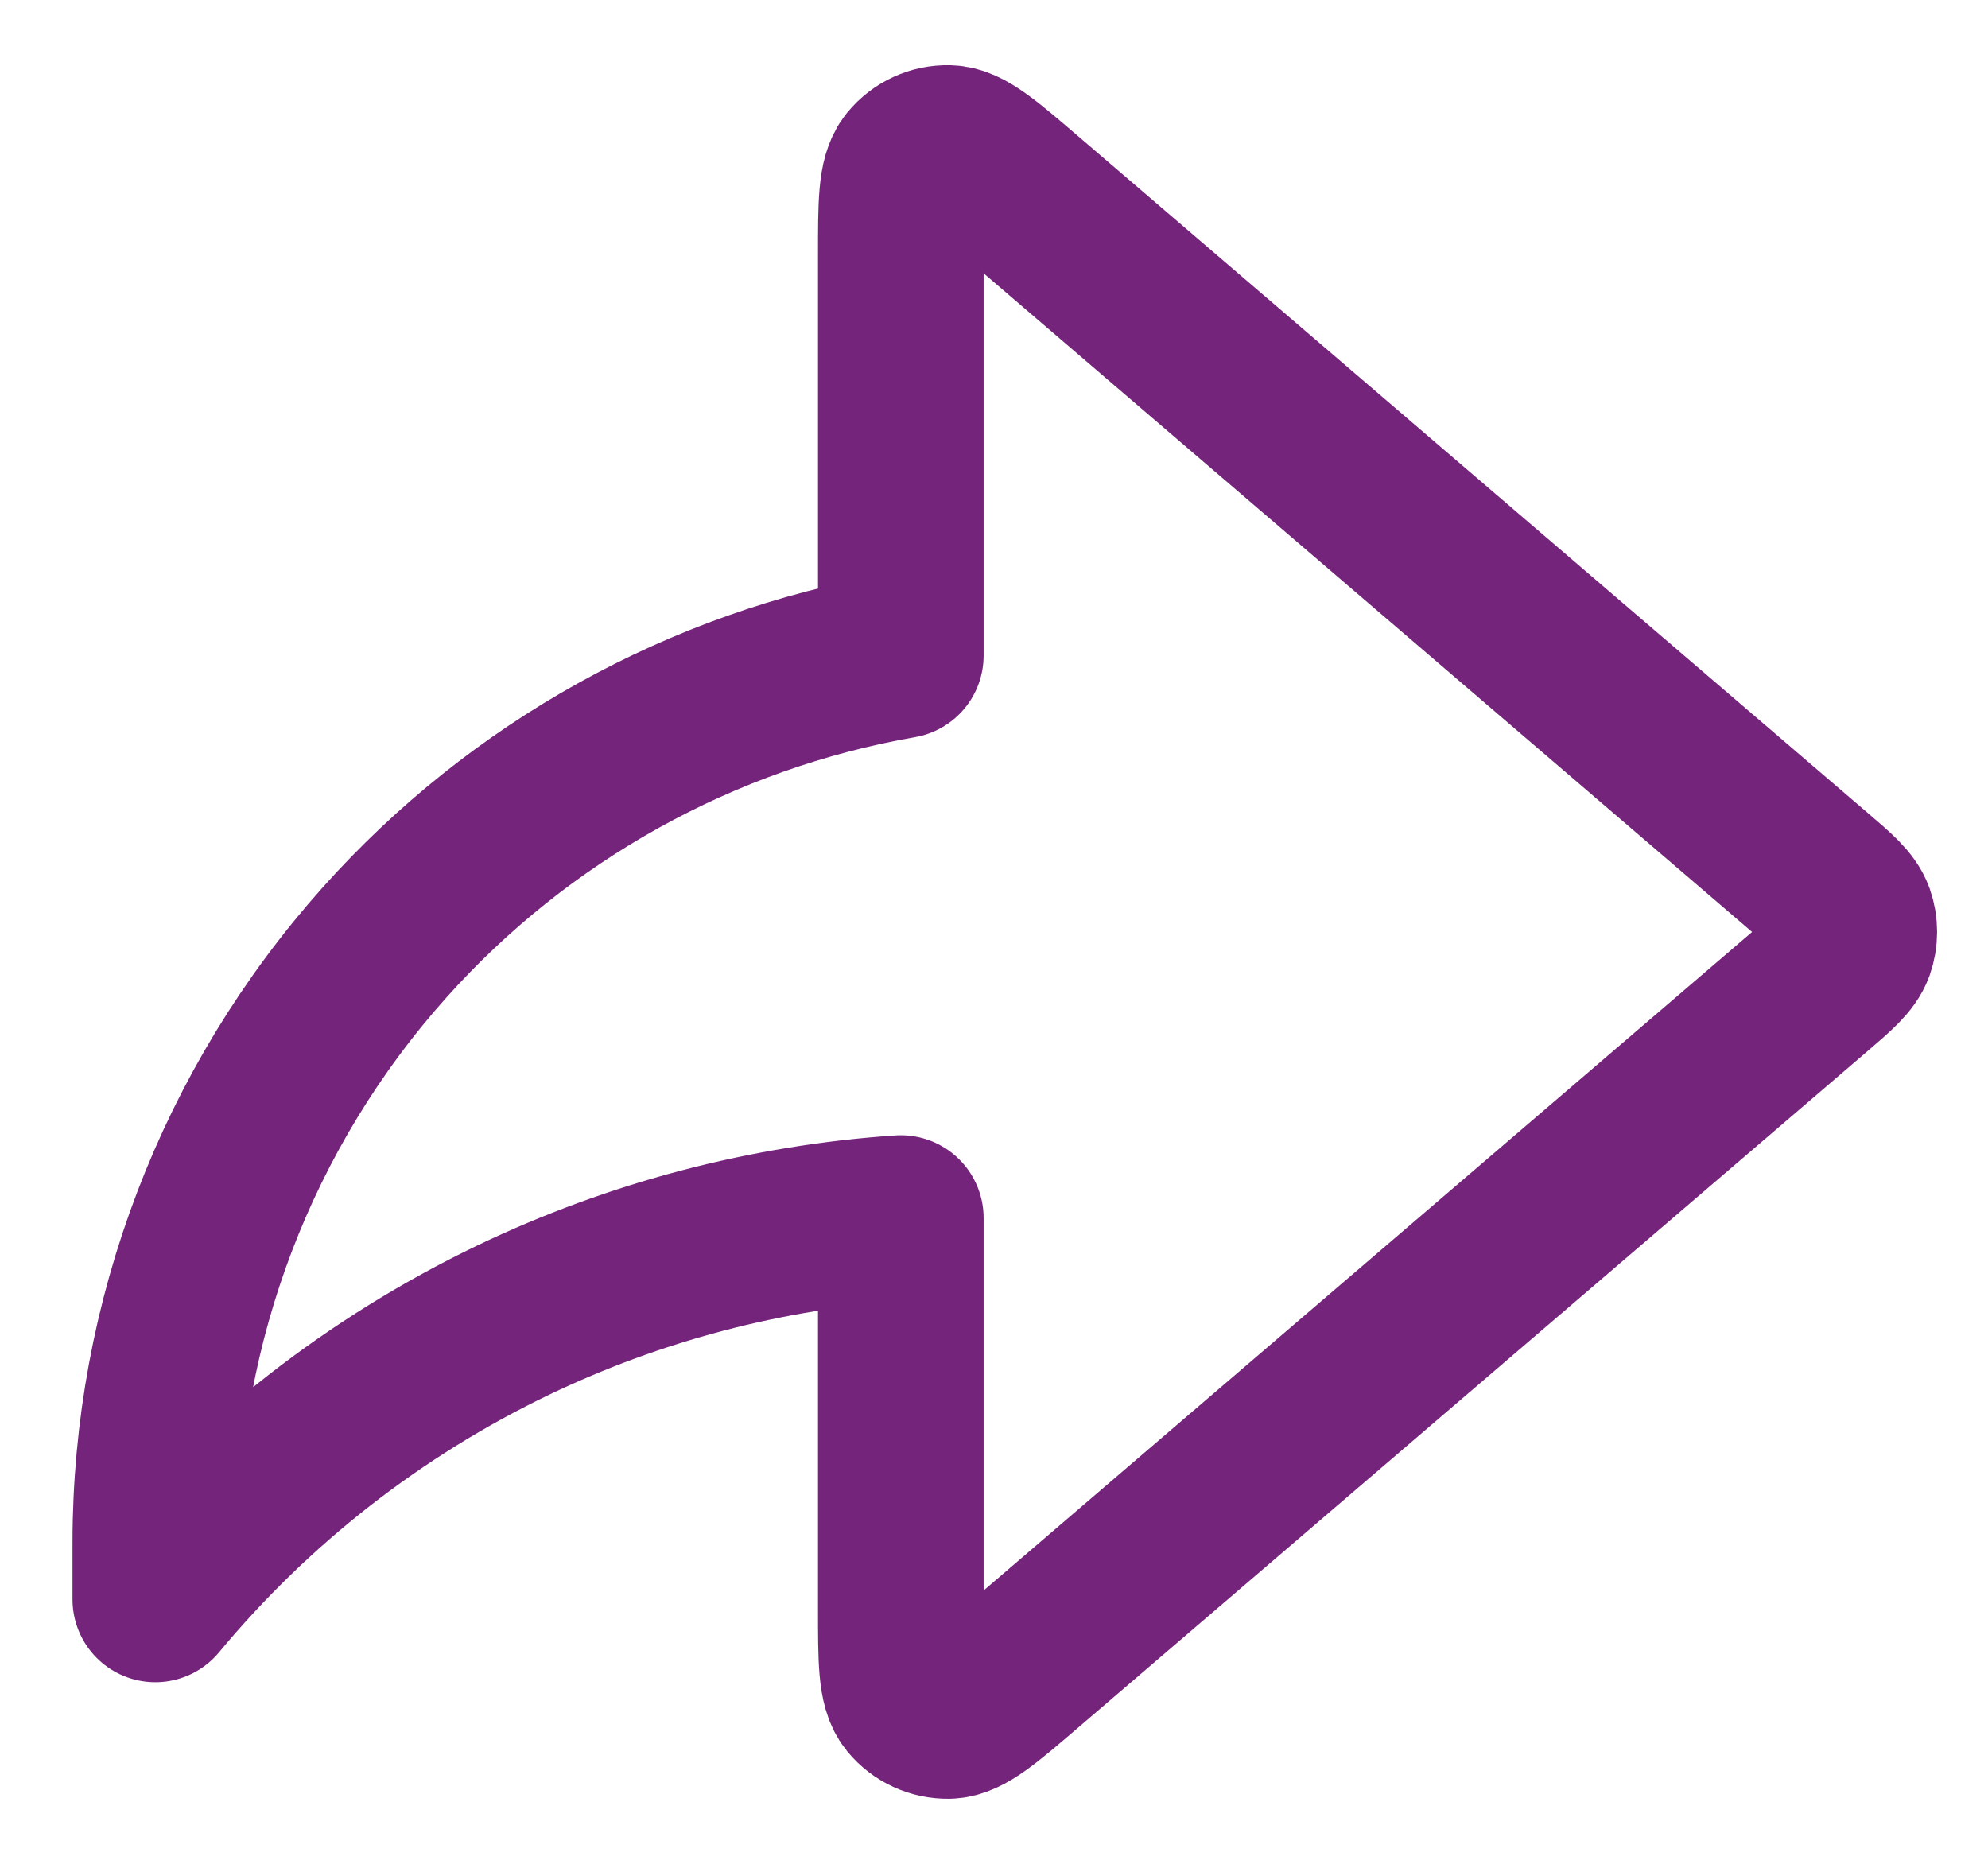 <svg width="16" height="15" viewBox="0 0 16 15" fill="none" xmlns="http://www.w3.org/2000/svg">
<path d="M14.594 7.956C14.777 7.799 14.868 7.72 14.902 7.627C14.931 7.545 14.931 7.455 14.902 7.373C14.868 7.28 14.777 7.201 14.594 7.045L8.24 1.599C7.925 1.329 7.768 1.194 7.634 1.191C7.518 1.188 7.408 1.239 7.334 1.329C7.25 1.432 7.25 1.64 7.25 2.055V5.276C5.649 5.556 4.184 6.367 3.095 7.585C1.908 8.913 1.251 10.632 1.25 12.413V12.872C2.037 11.924 3.02 11.158 4.131 10.624C5.11 10.155 6.169 9.876 7.25 9.803V12.946C7.25 13.361 7.25 13.568 7.334 13.672C7.408 13.762 7.518 13.812 7.634 13.81C7.768 13.806 7.925 13.671 8.24 13.401L14.594 7.956Z" stroke="#75247B" stroke-width="1.333" stroke-linecap="round" stroke-linejoin="round"/>
</svg>
